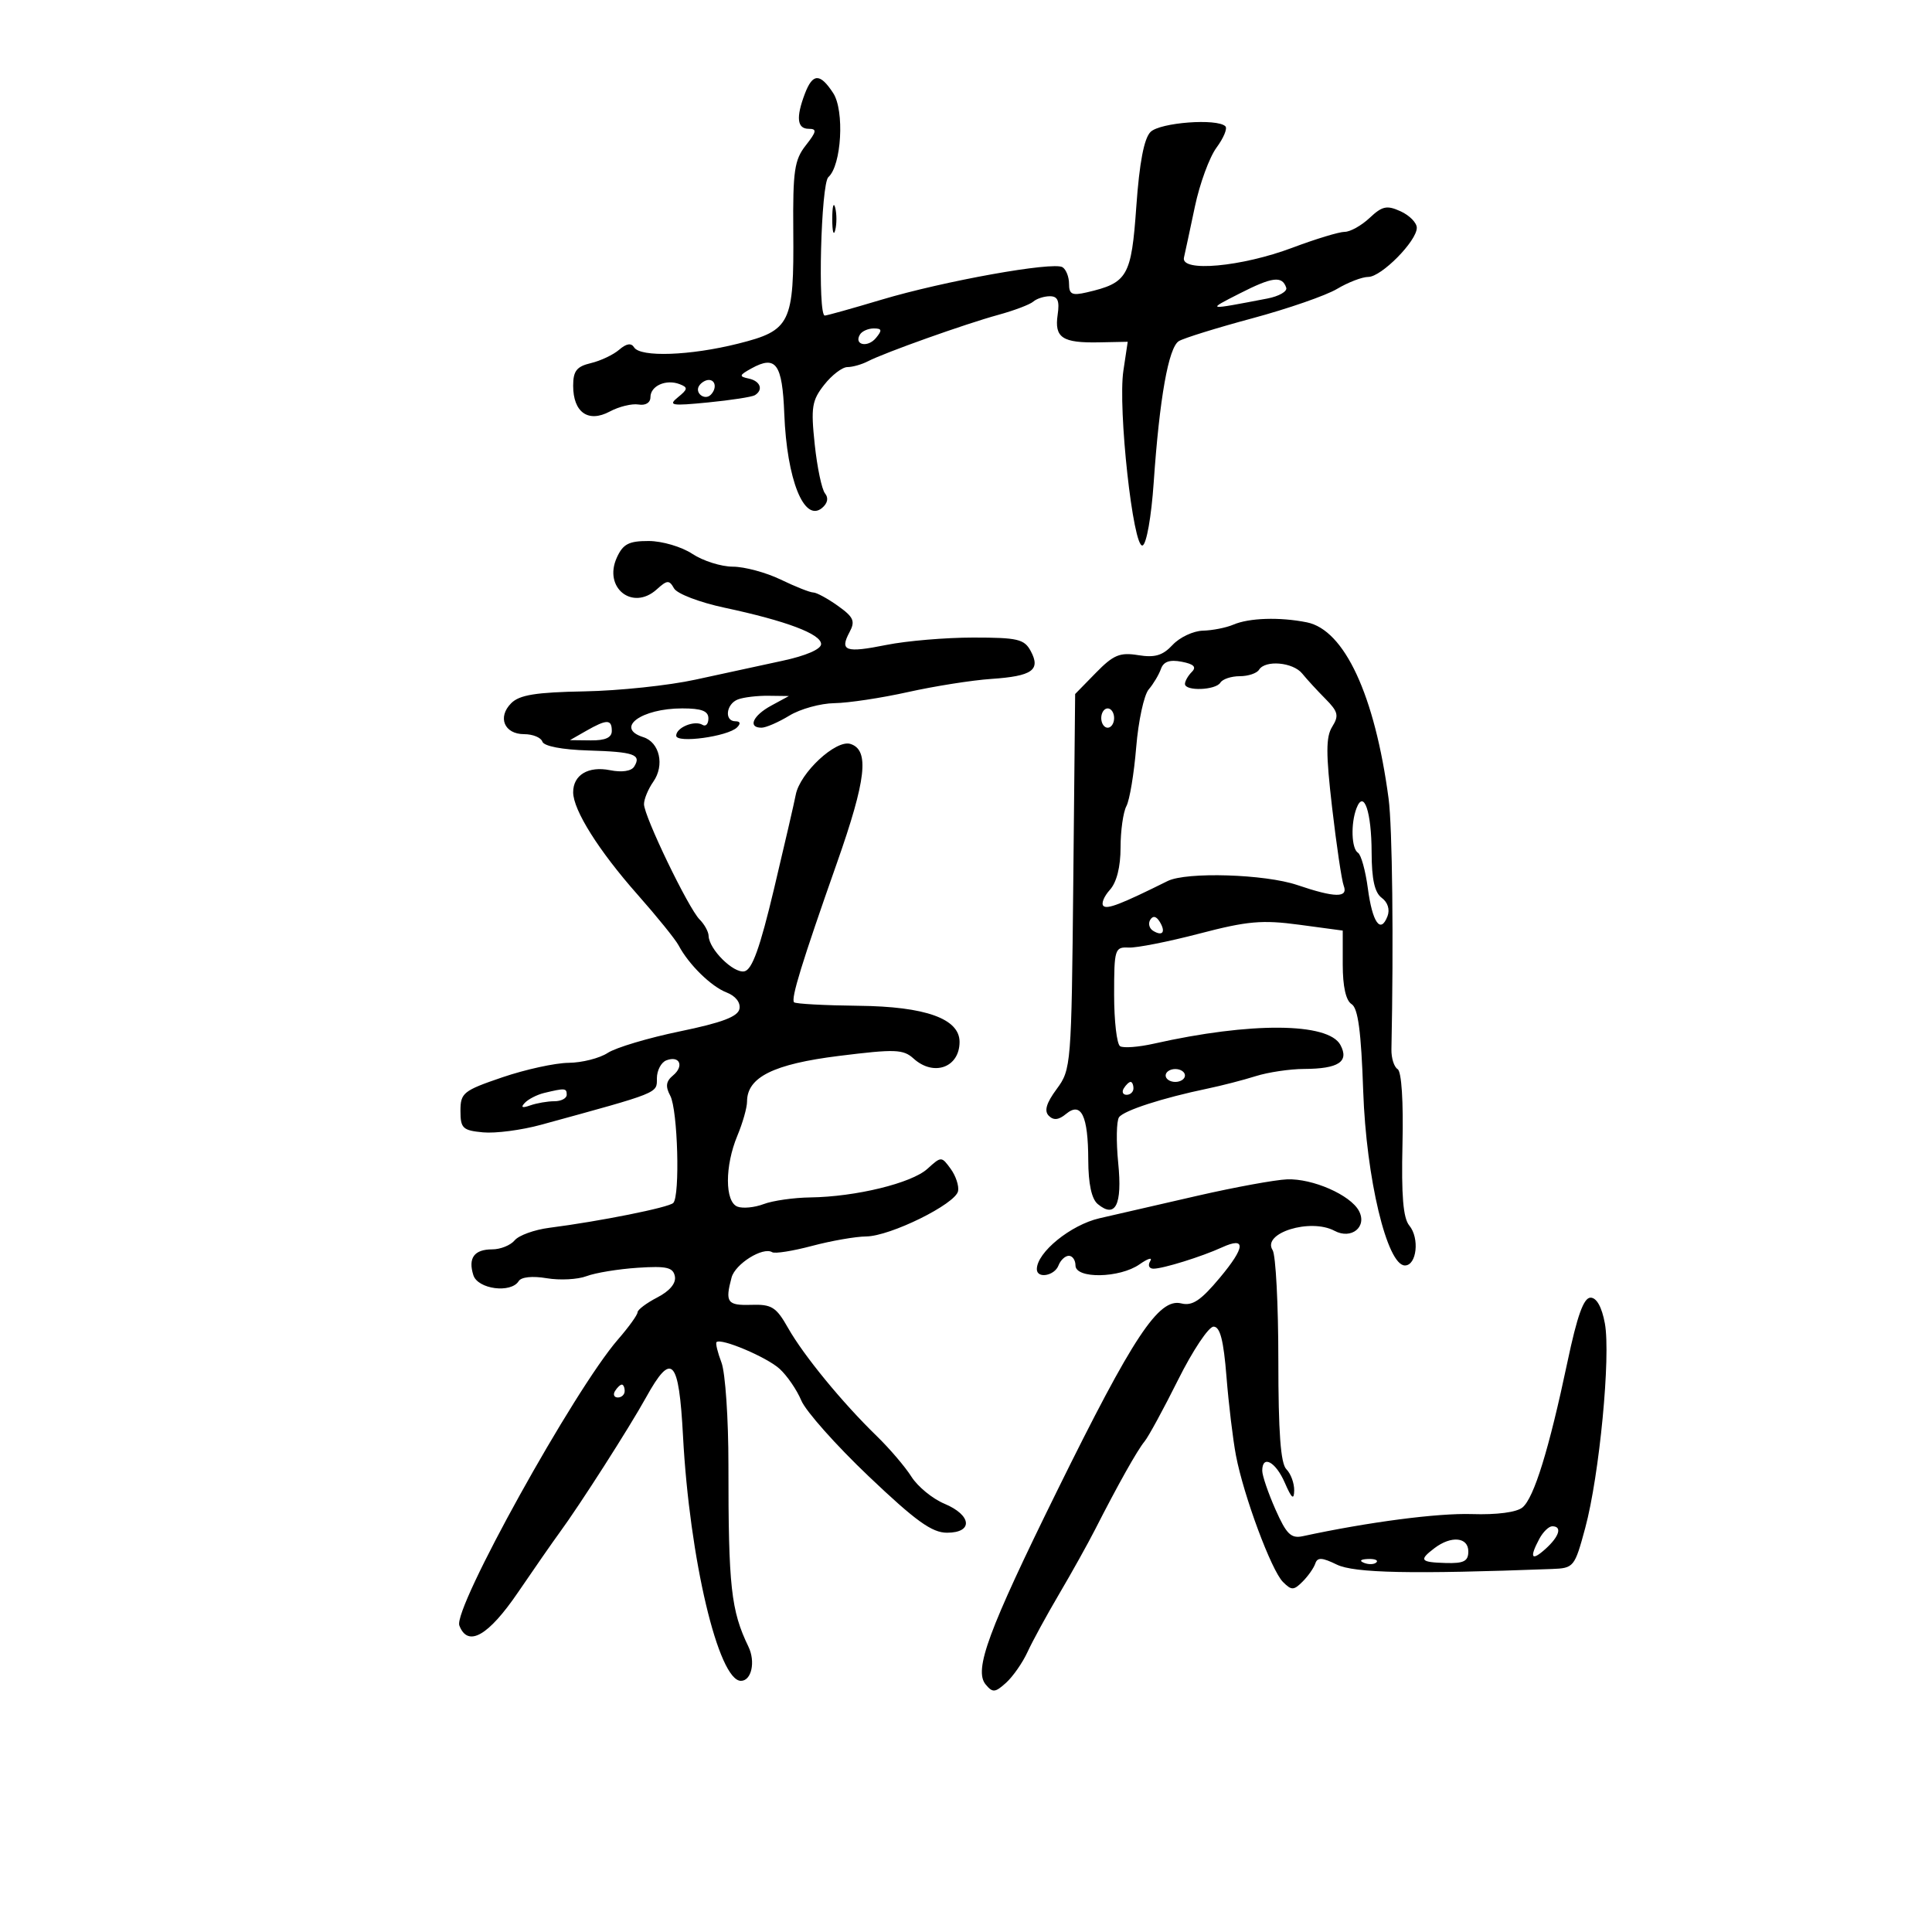 <svg xmlns="http://www.w3.org/2000/svg" width="300" height="300" viewBox="0 0 300 300" version="1.1">
	<path d="M 124.975 14.565 C 123.576 18.245, 123.769 20, 125.573 20 C 126.885 20, 126.810 20.426, 125.119 22.576 C 123.356 24.818, 123.104 26.540, 123.180 35.826 C 123.298 50.244, 122.778 51.310, 114.623 53.359 C 107.173 55.230, 99.431 55.506, 98.460 53.935 C 98.017 53.218, 97.262 53.338, 96.151 54.301 C 95.243 55.088, 93.263 56.025, 91.750 56.385 C 89.544 56.909, 89 57.603, 89 59.897 C 89 64.038, 91.344 65.689, 94.686 63.901 C 96.125 63.130, 98.135 62.641, 99.152 62.813 C 100.246 62.998, 101 62.532, 101 61.670 C 101 59.917, 103.417 58.839, 105.529 59.650 C 106.854 60.158, 106.820 60.430, 105.279 61.681 C 103.701 62.962, 104.230 63.054, 109.965 62.489 C 113.521 62.139, 116.784 61.634, 117.215 61.367 C 118.577 60.525, 118.068 59.161, 116.250 58.780 C 114.719 58.458, 114.773 58.262, 116.678 57.210 C 120.491 55.104, 121.478 56.468, 121.783 64.266 C 122.184 74.498, 124.867 81.185, 127.645 78.880 C 128.515 78.158, 128.687 77.322, 128.111 76.617 C 127.608 76.003, 126.887 72.575, 126.509 68.999 C 125.899 63.245, 126.069 62.182, 127.983 59.749 C 129.172 58.237, 130.794 57, 131.586 57 C 132.379 57, 133.809 56.596, 134.764 56.102 C 137.371 54.752, 149.885 50.296, 155 48.895 C 157.475 48.217, 159.928 47.289, 160.450 46.831 C 160.972 46.374, 162.132 46, 163.027 46 C 164.251 46, 164.549 46.714, 164.231 48.882 C 163.708 52.443, 164.958 53.275, 170.662 53.160 L 175.112 53.071 174.439 57.558 C 173.561 63.413, 175.948 85.182, 177.415 84.699 C 178.028 84.497, 178.781 80.244, 179.146 74.921 C 180.043 61.856, 181.447 53.960, 183.048 52.970 C 183.795 52.509, 188.927 50.914, 194.453 49.427 C 199.979 47.940, 205.903 45.885, 207.618 44.861 C 209.333 43.838, 211.515 43, 212.467 43 C 214.497 43, 220 37.428, 220 35.373 C 220 34.594, 218.871 33.443, 217.490 32.814 C 215.354 31.840, 214.637 31.992, 212.676 33.835 C 211.408 35.026, 209.666 36, 208.805 36 C 207.943 36, 204.294 37.108, 200.695 38.463 C 192.788 41.439, 183.316 42.303, 183.844 40 C 184.034 39.175, 184.799 35.602, 185.546 32.061 C 186.293 28.519, 187.801 24.408, 188.898 22.924 C 189.995 21.440, 190.617 19.950, 190.280 19.613 C 189.013 18.346, 180.126 19.017, 178.652 20.491 C 177.646 21.497, 176.930 25.251, 176.447 32.055 C 175.675 42.952, 175.114 43.924, 168.750 45.400 C 166.468 45.929, 166 45.704, 166 44.078 C 166 43, 165.543 41.835, 164.984 41.490 C 163.530 40.592, 146.556 43.640, 136.873 46.538 C 132.349 47.892, 128.389 49, 128.074 49 C 126.950 49, 127.479 28.519, 128.629 27.500 C 130.671 25.692, 131.157 17.169, 129.373 14.447 C 127.328 11.325, 126.196 11.355, 124.975 14.565 M 129.232 34 C 129.232 35.925, 129.438 36.712, 129.689 35.750 C 129.941 34.788, 129.941 33.212, 129.689 32.250 C 129.438 31.288, 129.232 32.075, 129.232 34 M 192.500 45.567 C 187.329 48.202, 187.243 48.186, 196.788 46.356 C 198.596 46.010, 199.918 45.253, 199.725 44.676 C 199.097 42.792, 197.580 42.979, 192.500 45.567 M 133.543 51.931 C 132.541 53.552, 134.718 54.045, 136.009 52.489 C 137.014 51.278, 136.953 51, 135.681 51 C 134.822 51, 133.859 51.419, 133.543 51.931 M 108.543 59.931 C 107.860 61.036, 109.437 62.230, 110.361 61.306 C 111.311 60.355, 111.134 59, 110.059 59 C 109.541 59, 108.859 59.419, 108.543 59.931 M 95.783 86.578 C 93.646 91.267, 98.227 94.914, 101.984 91.515 C 103.600 90.052, 103.920 90.034, 104.663 91.362 C 105.132 92.200, 108.617 93.534, 112.504 94.364 C 122.084 96.409, 127.500 98.449, 127.500 100.013 C 127.500 100.807, 125.132 101.830, 121.500 102.606 C 118.200 103.311, 112.125 104.628, 108 105.532 C 103.875 106.437, 96.121 107.257, 90.769 107.355 C 83.217 107.493, 80.668 107.903, 79.383 109.189 C 77.206 111.366, 78.302 114, 81.385 114 C 82.732 114, 84.008 114.524, 84.221 115.164 C 84.456 115.867, 87.276 116.409, 91.339 116.532 C 98.469 116.748, 99.639 117.158, 98.479 119.034 C 98.040 119.745, 96.576 119.965, 94.736 119.597 C 91.355 118.921, 89 120.327, 89 123.020 C 89 125.783, 92.975 132.103, 98.992 138.904 C 102.012 142.319, 104.886 145.875, 105.378 146.806 C 106.944 149.769, 110.423 153.183, 112.823 154.109 C 114.212 154.645, 115.016 155.669, 114.823 156.656 C 114.586 157.864, 112.112 158.800, 105.581 160.149 C 100.676 161.162, 95.629 162.668, 94.366 163.496 C 93.104 164.323, 90.367 165.016, 88.285 165.035 C 86.203 165.055, 81.575 166.067, 78 167.285 C 71.937 169.351, 71.500 169.701, 71.500 172.500 C 71.500 175.199, 71.852 175.533, 75 175.832 C 76.925 176.015, 80.975 175.487, 84 174.658 C 102.527 169.583, 102 169.794, 102 167.449 C 102 166.220, 102.661 164.960, 103.468 164.651 C 105.532 163.858, 106.275 165.527, 104.510 166.992 C 103.409 167.905, 103.301 168.693, 104.076 170.142 C 105.243 172.323, 105.618 185.712, 104.543 186.796 C 103.842 187.502, 93.176 189.639, 85.292 190.653 C 82.977 190.951, 80.559 191.826, 79.919 192.597 C 79.279 193.369, 77.712 194, 76.437 194 C 73.634 194, 72.655 195.338, 73.503 198.009 C 74.195 200.190, 79.348 200.863, 80.544 198.929 C 80.941 198.287, 82.681 198.108, 84.897 198.483 C 86.928 198.826, 89.708 198.681, 91.076 198.161 C 92.443 197.642, 96.015 197.055, 99.014 196.858 C 103.515 196.562, 104.523 196.795, 104.795 198.192 C 105.003 199.260, 103.994 200.469, 102.062 201.468 C 100.378 202.339, 98.999 203.377, 98.998 203.776 C 98.996 204.174, 97.626 206.075, 95.952 208 C 89.158 215.815, 70.322 249.790, 71.328 252.413 C 72.644 255.841, 75.817 254.043, 80.445 247.250 C 82.974 243.537, 85.869 239.375, 86.877 238 C 90.045 233.679, 97.716 221.689, 100.313 217 C 104.309 209.784, 105.417 210.941, 106.058 223 C 107.071 242.047, 111.557 261, 115.052 261 C 116.699 261, 117.346 258.031, 116.211 255.683 C 113.510 250.096, 113.101 246.376, 113.110 227.468 C 113.114 220.300, 112.628 213.150, 112.030 211.579 C 111.433 210.008, 111.086 208.580, 111.260 208.406 C 111.942 207.725, 119.032 210.719, 121.040 212.536 C 122.209 213.594, 123.735 215.819, 124.431 217.480 C 125.128 219.141, 129.839 224.438, 134.900 229.250 C 142.200 236.191, 144.713 238, 147.051 238 C 151.149 238, 150.904 235.276, 146.646 233.497 C 144.802 232.726, 142.497 230.836, 141.524 229.298 C 140.551 227.759, 138.122 224.915, 136.127 222.978 C 130.807 217.813, 124.798 210.490, 122.386 206.232 C 120.524 202.944, 119.840 202.514, 116.636 202.614 C 112.926 202.730, 112.564 202.225, 113.598 198.372 C 114.169 196.245, 118.478 193.560, 119.905 194.442 C 120.321 194.698, 123.100 194.259, 126.080 193.466 C 129.061 192.673, 132.850 192.011, 134.500 191.995 C 138.244 191.959, 148.386 186.952, 148.771 184.949 C 148.929 184.131, 148.410 182.576, 147.619 181.494 C 146.189 179.538, 146.168 179.538, 143.997 181.503 C 141.542 183.725, 132.869 185.839, 125.815 185.936 C 123.238 185.971, 119.980 186.437, 118.574 186.972 C 117.168 187.507, 115.338 187.683, 114.509 187.365 C 112.543 186.611, 112.539 181.040, 114.500 176.346 C 115.325 174.371, 116 171.989, 116 171.052 C 116 167.267, 120.111 165.226, 130.281 163.961 C 139.003 162.877, 140.256 162.921, 141.859 164.373 C 144.993 167.209, 149 165.757, 149 161.785 C 149 158.185, 143.707 156.290, 133.338 156.178 C 128.060 156.121, 123.544 155.877, 123.303 155.636 C 122.778 155.111, 124.524 149.433, 129.955 134.011 C 134.517 121.053, 135.039 116.464, 132.056 115.518 C 129.803 114.803, 124.202 120.014, 123.560 123.424 C 123.345 124.566, 121.830 131.125, 120.195 138 C 118.004 147.209, 116.790 150.586, 115.584 150.828 C 113.892 151.168, 110.092 147.399, 110.033 145.321 C 110.015 144.673, 109.387 143.530, 108.639 142.781 C 106.893 141.036, 100 126.742, 100 124.868 C 100 124.085, 100.651 122.515, 101.447 121.379 C 103.231 118.832, 102.430 115.271, 99.892 114.466 C 95.434 113.051, 99.562 110, 105.934 110 C 108.950 110, 110 110.403, 110 111.559 C 110 112.416, 109.591 112.865, 109.090 112.556 C 107.858 111.794, 105 112.968, 105 114.235 C 105 115.461, 113.029 114.368, 114.450 112.949 C 115.050 112.350, 114.958 112, 114.200 112 C 112.436 112, 112.738 109.315, 114.582 108.607 C 115.452 108.273, 117.589 108.018, 119.332 108.040 L 122.500 108.080 119.750 109.572 C 116.897 111.120, 116.072 113.003, 118.250 112.996 C 118.938 112.994, 120.884 112.148, 122.576 111.117 C 124.268 110.085, 127.418 109.216, 129.576 109.186 C 131.734 109.156, 136.875 108.380, 141 107.461 C 145.125 106.542, 150.940 105.625, 153.922 105.423 C 160.285 104.992, 161.630 104.046, 160.057 101.107 C 159.059 99.241, 158.039 99, 151.132 99 C 146.843 99, 140.773 99.514, 137.643 100.143 C 131.291 101.418, 130.346 101.090, 131.918 98.153 C 132.832 96.445, 132.553 95.818, 130.095 94.067 C 128.498 92.930, 126.783 92, 126.283 92 C 125.784 92, 123.513 91.100, 121.236 90 C 118.959 88.900, 115.612 87.997, 113.798 87.993 C 111.984 87.990, 109.150 87.093, 107.500 86 C 105.846 84.904, 102.808 84.010, 100.729 84.007 C 97.643 84.001, 96.744 84.468, 95.783 86.578 M 191.500 97 C 190.400 97.473, 188.280 97.891, 186.789 97.930 C 185.298 97.968, 183.181 98.962, 182.086 100.138 C 180.545 101.792, 179.332 102.153, 176.737 101.732 C 173.891 101.270, 172.891 101.688, 170.164 104.477 L 166.948 107.766 166.659 136.887 C 166.375 165.436, 166.325 166.070, 164.083 169.102 C 162.472 171.281, 162.109 172.509, 162.855 173.255 C 163.602 174.002, 164.394 173.918, 165.534 172.972 C 167.894 171.013, 168.966 173.236, 168.985 180.128 C 168.995 183.819, 169.501 186.171, 170.456 186.964 C 173.206 189.246, 174.285 187.094, 173.638 180.614 C 173.303 177.251, 173.359 174.042, 173.764 173.483 C 174.525 172.431, 180.524 170.489, 187.500 169.037 C 189.700 168.579, 193.072 167.708, 194.993 167.102 C 196.915 166.496, 200.290 165.993, 202.493 165.985 C 207.851 165.964, 209.530 164.858, 208.141 162.264 C 206.268 158.764, 194.199 158.678, 179.179 162.058 C 176.802 162.593, 174.440 162.772, 173.929 162.456 C 173.418 162.140, 173 158.539, 173 154.452 C 173 147.379, 173.108 147.028, 175.250 147.139 C 176.488 147.203, 181.433 146.226, 186.240 144.969 C 193.691 143.019, 195.976 142.816, 201.740 143.591 L 208.500 144.500 208.500 149.784 C 208.500 153.182, 208.990 155.372, 209.872 155.918 C 210.877 156.541, 211.360 160.154, 211.678 169.426 C 212.143 182.964, 215.382 196.500, 218.156 196.500 C 219.992 196.500, 220.457 192.255, 218.835 190.301 C 217.881 189.152, 217.589 185.662, 217.776 177.676 C 217.932 171.017, 217.634 166.392, 217.022 166.014 C 216.465 165.670, 216.032 164.288, 216.060 162.944 C 216.408 146.163, 216.206 128.409, 215.619 124 C 213.481 107.952, 208.771 97.804, 202.919 96.634 C 198.705 95.791, 193.959 95.943, 191.500 97 M 180.269 103.874 C 179.954 104.768, 179.098 106.201, 178.367 107.058 C 177.636 107.915, 176.763 111.959, 176.427 116.045 C 176.091 120.131, 175.408 124.238, 174.908 125.171 C 174.409 126.105, 174 129, 174 131.606 C 174 134.616, 173.395 137.011, 172.339 138.177 C 171.426 139.187, 170.973 140.307, 171.333 140.667 C 171.907 141.240, 174.075 140.401, 181.313 136.805 C 184.240 135.351, 196.437 135.730, 201.447 137.430 C 207.291 139.415, 209.385 139.445, 208.651 137.534 C 208.342 136.728, 207.534 131.291, 206.855 125.452 C 205.871 116.984, 205.873 114.432, 206.869 112.838 C 207.938 111.127, 207.785 110.503, 205.809 108.513 C 204.539 107.235, 202.920 105.471, 202.211 104.594 C 200.779 102.824, 196.463 102.442, 195.500 104 C 195.160 104.550, 193.810 105, 192.500 105 C 191.190 105, 189.840 105.450, 189.500 106 C 188.768 107.185, 184 107.358, 184 106.200 C 184 105.760, 184.482 104.918, 185.070 104.330 C 185.830 103.570, 185.373 103.113, 183.491 102.754 C 181.627 102.397, 180.673 102.729, 180.269 103.874 M 171 111.500 C 171 112.325, 171.450 113, 172 113 C 172.550 113, 173 112.325, 173 111.500 C 173 110.675, 172.550 110, 172 110 C 171.450 110, 171 110.675, 171 111.500 M 91 113.500 L 88.500 114.929 91.750 114.965 C 93.988 114.989, 95 114.533, 95 113.500 C 95 111.659, 94.221 111.659, 91 113.500 M 210.639 125.498 C 209.722 127.887, 209.851 131.790, 210.868 132.419 C 211.346 132.714, 212.034 135.197, 212.397 137.936 C 213.104 143.262, 214.376 145.068, 215.450 142.271 C 215.847 141.236, 215.491 140.101, 214.554 139.416 C 213.457 138.613, 212.996 136.549, 212.985 132.390 C 212.968 126.035, 211.777 122.534, 210.639 125.498 M 178.609 142.824 C 178.256 143.395, 178.455 144.163, 179.050 144.531 C 180.536 145.449, 181.062 144.719, 180.071 143.114 C 179.539 142.255, 179.024 142.152, 178.609 142.824 M 181 167 C 181 167.550, 181.675 168, 182.500 168 C 183.325 168, 184 167.550, 184 167 C 184 166.450, 183.325 166, 182.500 166 C 181.675 166, 181 166.450, 181 167 M 174.500 169 C 174.160 169.550, 174.359 170, 174.941 170 C 175.523 170, 176 169.550, 176 169 C 176 168.450, 175.802 168, 175.559 168 C 175.316 168, 174.840 168.450, 174.500 169 M 84.500 169.713 C 83.400 169.978, 82.050 170.667, 81.500 171.244 C 80.812 171.967, 81.071 172.093, 82.332 171.647 C 83.339 171.291, 85.027 171, 86.082 171 C 87.137 171, 88 170.550, 88 170 C 88 168.952, 87.748 168.932, 84.500 169.713 M 186 185.663 C 180.225 186.986, 173.350 188.565, 170.723 189.172 C 166.255 190.204, 161 194.477, 161 197.077 C 161 198.592, 163.739 198.122, 164.362 196.500 C 164.678 195.675, 165.401 195, 165.969 195 C 166.536 195, 167 195.675, 167 196.500 C 167 198.603, 173.865 198.483, 176.943 196.327 C 178.257 195.407, 179.006 195.182, 178.607 195.827 C 178.201 196.483, 178.428 197, 179.120 197 C 180.601 197, 186.609 195.131, 189.748 193.693 C 193.516 191.968, 193.398 193.643, 189.415 198.408 C 186.449 201.957, 185.145 202.824, 183.424 202.392 C 179.937 201.516, 175.961 207.519, 164.146 231.500 C 153.439 253.230, 151.191 259.321, 153.053 261.564 C 154.137 262.870, 154.522 262.838, 156.226 261.296 C 157.292 260.330, 158.790 258.181, 159.553 256.520 C 160.316 254.859, 162.530 250.800, 164.473 247.500 C 166.417 244.200, 168.924 239.700, 170.046 237.500 C 173.610 230.507, 176.595 225.193, 177.726 223.826 C 178.330 223.097, 180.675 218.787, 182.938 214.250 C 185.201 209.713, 187.677 206, 188.441 206 C 189.453 206, 189.996 208.099, 190.445 213.750 C 190.784 218.012, 191.446 223.525, 191.917 226 C 193.106 232.252, 197.412 243.841, 199.216 245.644 C 200.547 246.976, 200.888 246.969, 202.268 245.589 C 203.122 244.735, 204.010 243.470, 204.240 242.780 C 204.569 241.794, 205.287 241.830, 207.579 242.950 C 210.280 244.269, 219.289 244.453, 240.984 243.632 C 244.383 243.503, 244.509 243.348, 246.151 237.268 C 248.356 229.100, 250.136 210.570, 249.203 205.500 C 248.735 202.963, 247.924 201.500, 246.983 201.500 C 245.912 201.500, 244.914 204.278, 243.389 211.500 C 240.524 225.073, 238.201 232.588, 236.413 234.073 C 235.501 234.829, 232.438 235.232, 228.553 235.106 C 223.242 234.935, 212.488 236.340, 202.300 238.538 C 200.470 238.933, 199.754 238.232, 198.050 234.379 C 196.922 231.831, 196 229.128, 196 228.373 C 196 225.850, 198.080 226.962, 199.509 230.250 C 200.567 232.683, 200.932 232.985, 200.961 231.450 C 200.982 230.322, 200.438 228.836, 199.750 228.146 C 198.856 227.249, 198.500 222.416, 198.500 211.196 C 198.500 202.563, 198.099 194.878, 197.610 194.118 C 195.905 191.473, 203.474 189.113, 207.225 191.120 C 209.849 192.525, 212.335 190.494, 211.014 188.025 C 209.687 185.547, 203.824 182.976, 199.849 183.129 C 198.007 183.201, 191.775 184.341, 186 185.663 M 95.500 216 C 95.160 216.550, 95.359 217, 95.941 217 C 96.523 217, 97 216.550, 97 216 C 97 215.450, 96.802 215, 96.559 215 C 96.316 215, 95.840 215.450, 95.500 216 M 239.035 238.934 C 237.442 241.912, 237.799 242.492, 240 240.500 C 242.143 238.561, 242.604 237, 241.035 237 C 240.505 237, 239.605 237.870, 239.035 238.934 M 222.750 240.392 C 220.282 242.265, 220.529 242.590, 224.500 242.703 C 227.307 242.782, 228 242.426, 228 240.901 C 228 238.678, 225.347 238.421, 222.750 240.392 M 211.813 242.683 C 212.534 242.972, 213.397 242.936, 213.729 242.604 C 214.061 242.272, 213.471 242.036, 212.417 242.079 C 211.252 242.127, 211.015 242.364, 211.813 242.683" stroke="none" fill="black" fill-rule="evenodd"/>
</svg>
